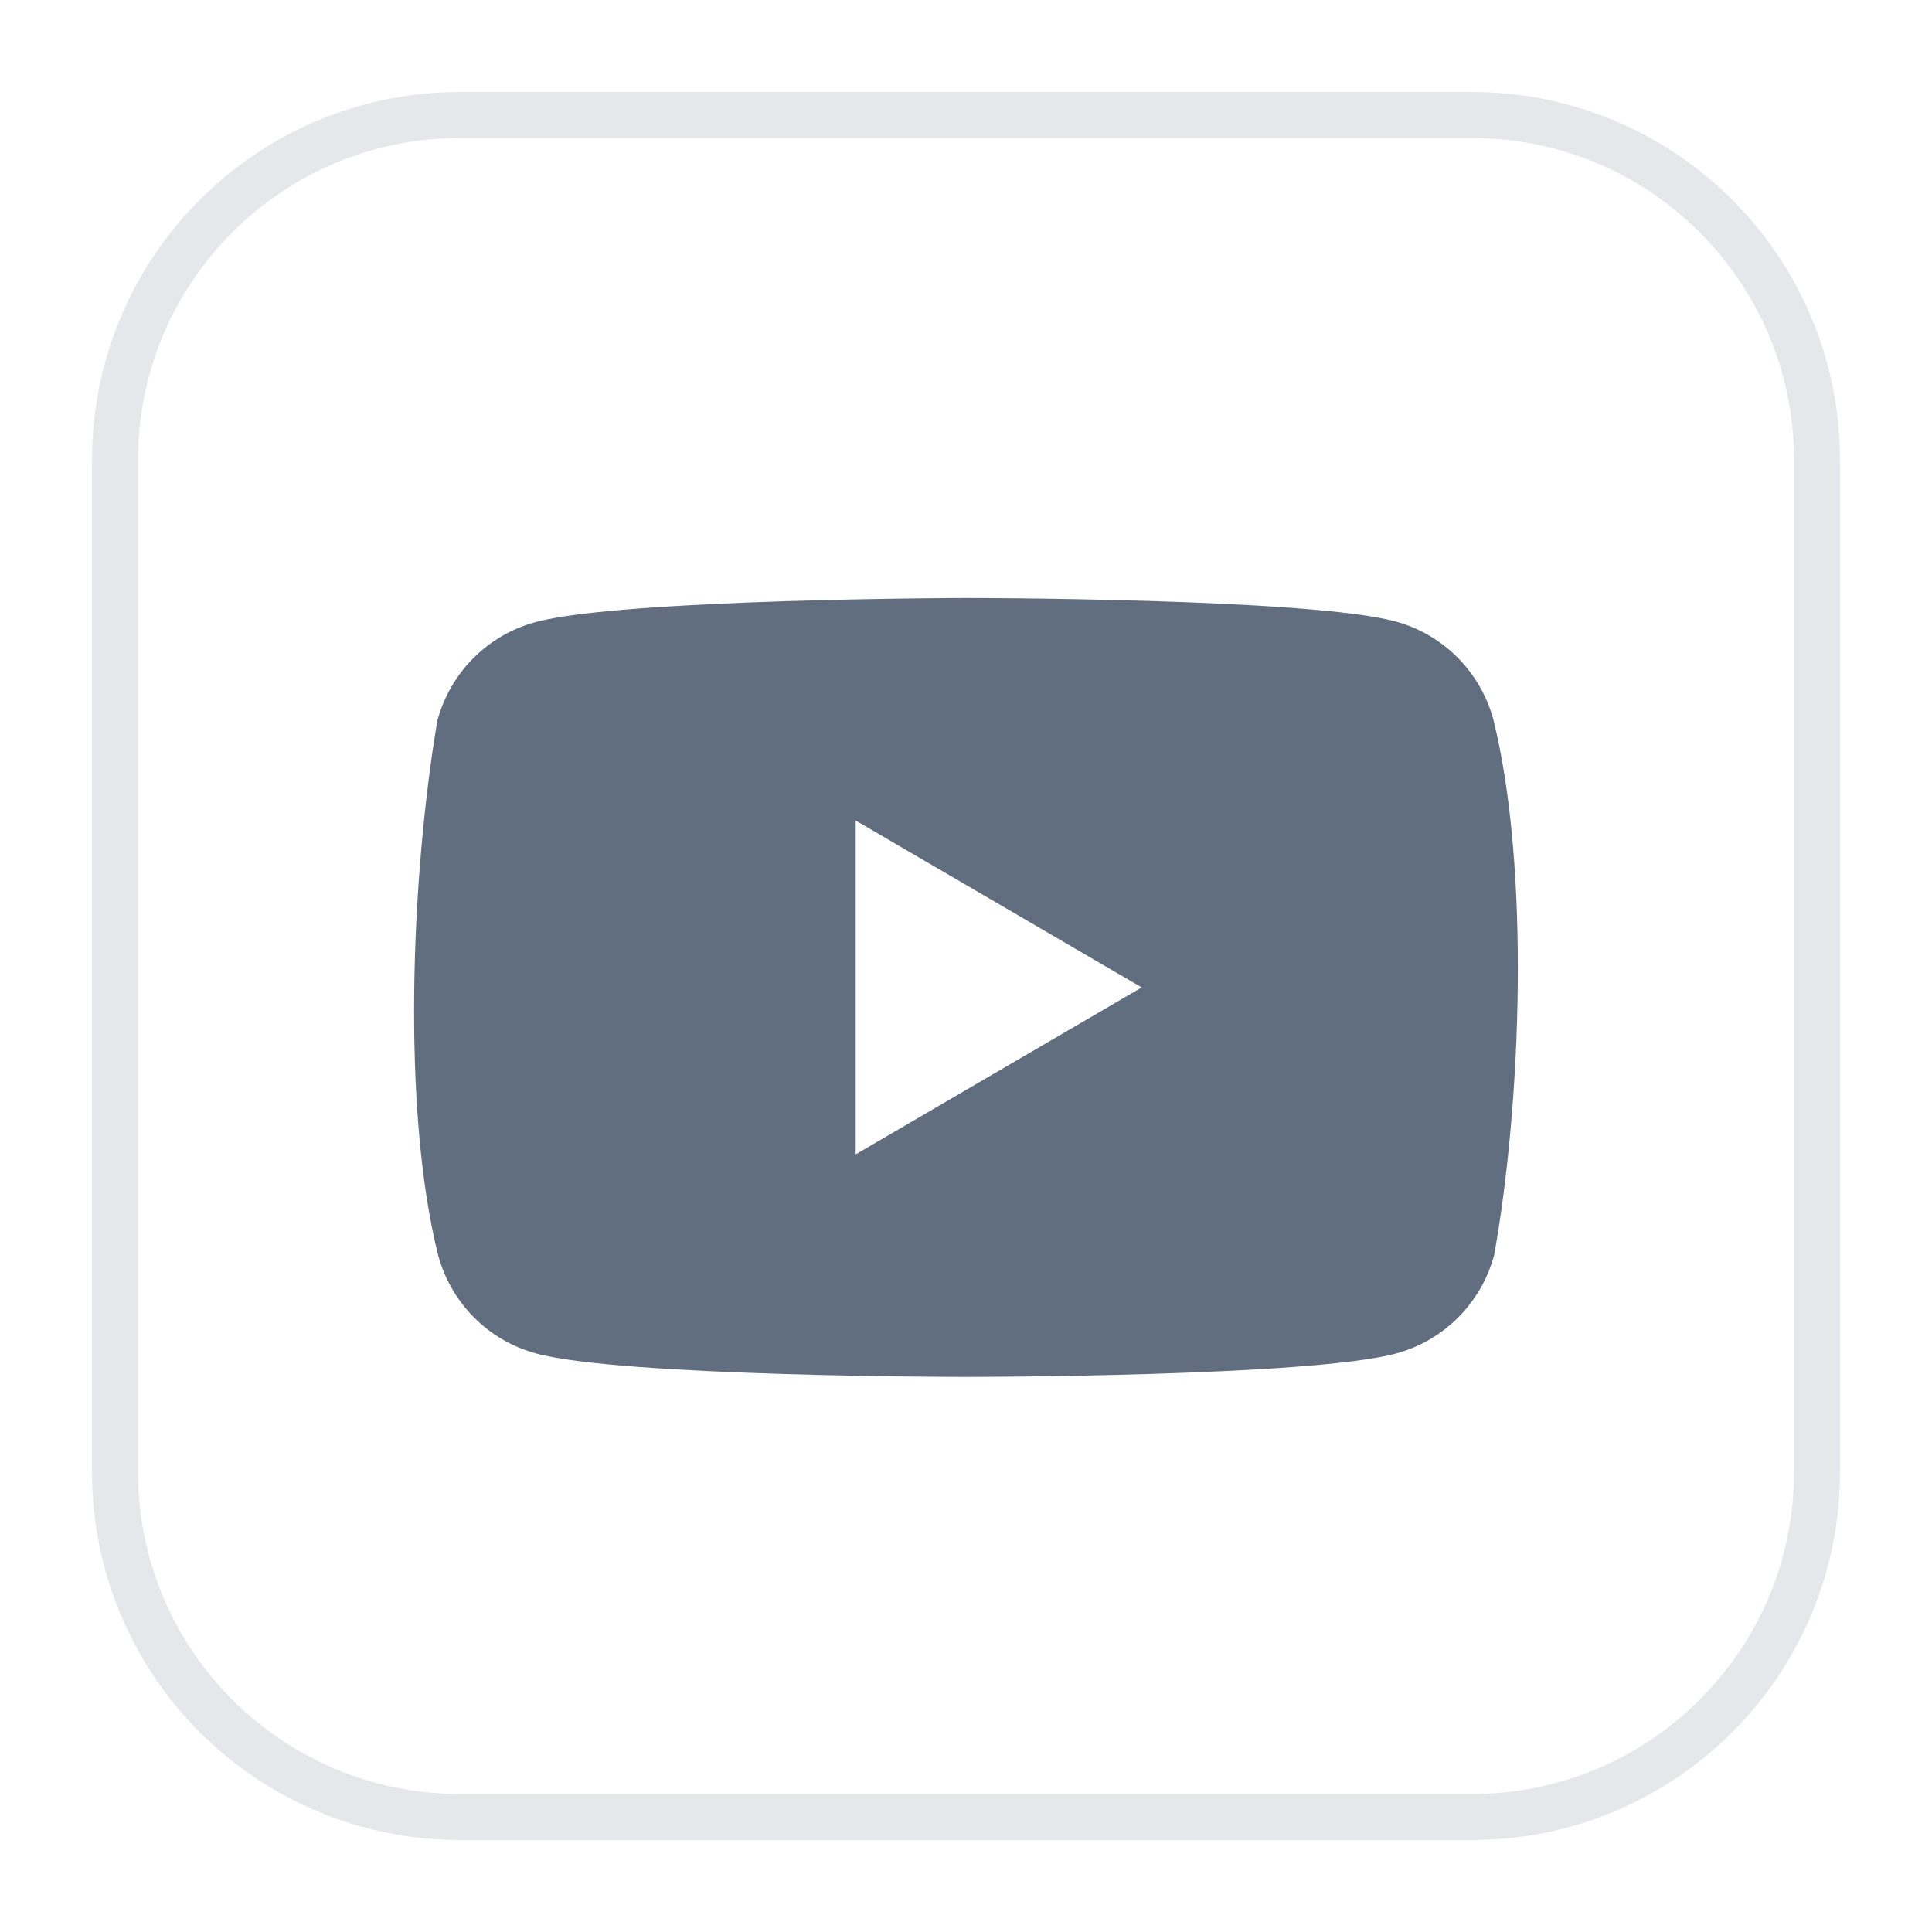 <svg width="42" height="42" viewBox="0 0 42 42" fill="none" xmlns="http://www.w3.org/2000/svg">
<g filter="url(#filter0_d_2842_84377)">
<g clip-path="url(#clip0_2842_84377)">
<path d="M2 9C2 4.582 5.582 1 10 1H32C36.418 1 40 4.582 40 9V31C40 35.418 36.418 39 32 39H10C5.582 39 2 35.418 2 31V9Z" fill="white"/>
<path d="M32.467 14.652C32.33 14.139 32.061 13.672 31.689 13.296C31.316 12.921 30.852 12.65 30.344 12.512C28.482 12 20.987 12 20.987 12C20.987 12 13.493 12.015 11.631 12.527C11.122 12.666 10.658 12.937 10.286 13.312C9.913 13.687 9.645 14.155 9.507 14.667C8.944 18.001 8.725 23.081 9.523 26.281C9.66 26.793 9.929 27.261 10.301 27.636C10.674 28.012 11.138 28.282 11.646 28.421C13.508 28.933 21.003 28.933 21.003 28.933C21.003 28.933 28.497 28.933 30.359 28.421C30.868 28.282 31.331 28.012 31.704 27.636C32.077 27.261 32.345 26.794 32.483 26.281C33.077 22.942 33.26 17.866 32.467 14.652Z" fill="#606E80"/>
<path d="M18.602 24.095L24.819 20.466L18.602 16.838V24.095Z" fill="white"/>
</g>
<path d="M2.5 9C2.5 4.858 5.858 1.5 10 1.5H32C36.142 1.5 39.5 4.858 39.5 9V31C39.5 35.142 36.142 38.5 32 38.5H10C5.858 38.5 2.5 35.142 2.5 31V9Z" stroke="#E5E7EB"/>
</g>
<defs>
<filter id="filter0_d_2842_84377" x="0" y="0" width="42" height="42" filterUnits="userSpaceOnUse" color-interpolation-filters="sRGB">
<feFlood flood-opacity="0" result="BackgroundImageFix"/>
<feColorMatrix in="SourceAlpha" type="matrix" values="0 0 0 0 0 0 0 0 0 0 0 0 0 0 0 0 0 0 127 0" result="hardAlpha"/>
<feOffset dy="1"/>
<feGaussianBlur stdDeviation="1"/>
<feComposite in2="hardAlpha" operator="out"/>
<feColorMatrix type="matrix" values="0 0 0 0 0 0 0 0 0 0 0 0 0 0 0 0 0 0 0.05 0"/>
<feBlend mode="normal" in2="BackgroundImageFix" result="effect1_dropShadow_2842_84377"/>
<feBlend mode="normal" in="SourceGraphic" in2="effect1_dropShadow_2842_84377" result="shape"/>
</filter>
<clipPath id="clip0_2842_84377">
<path d="M2 9C2 4.582 5.582 1 10 1H32C36.418 1 40 4.582 40 9V31C40 35.418 36.418 39 32 39H10C5.582 39 2 35.418 2 31V9Z" fill="white"/>
</clipPath>
</defs>
</svg>
